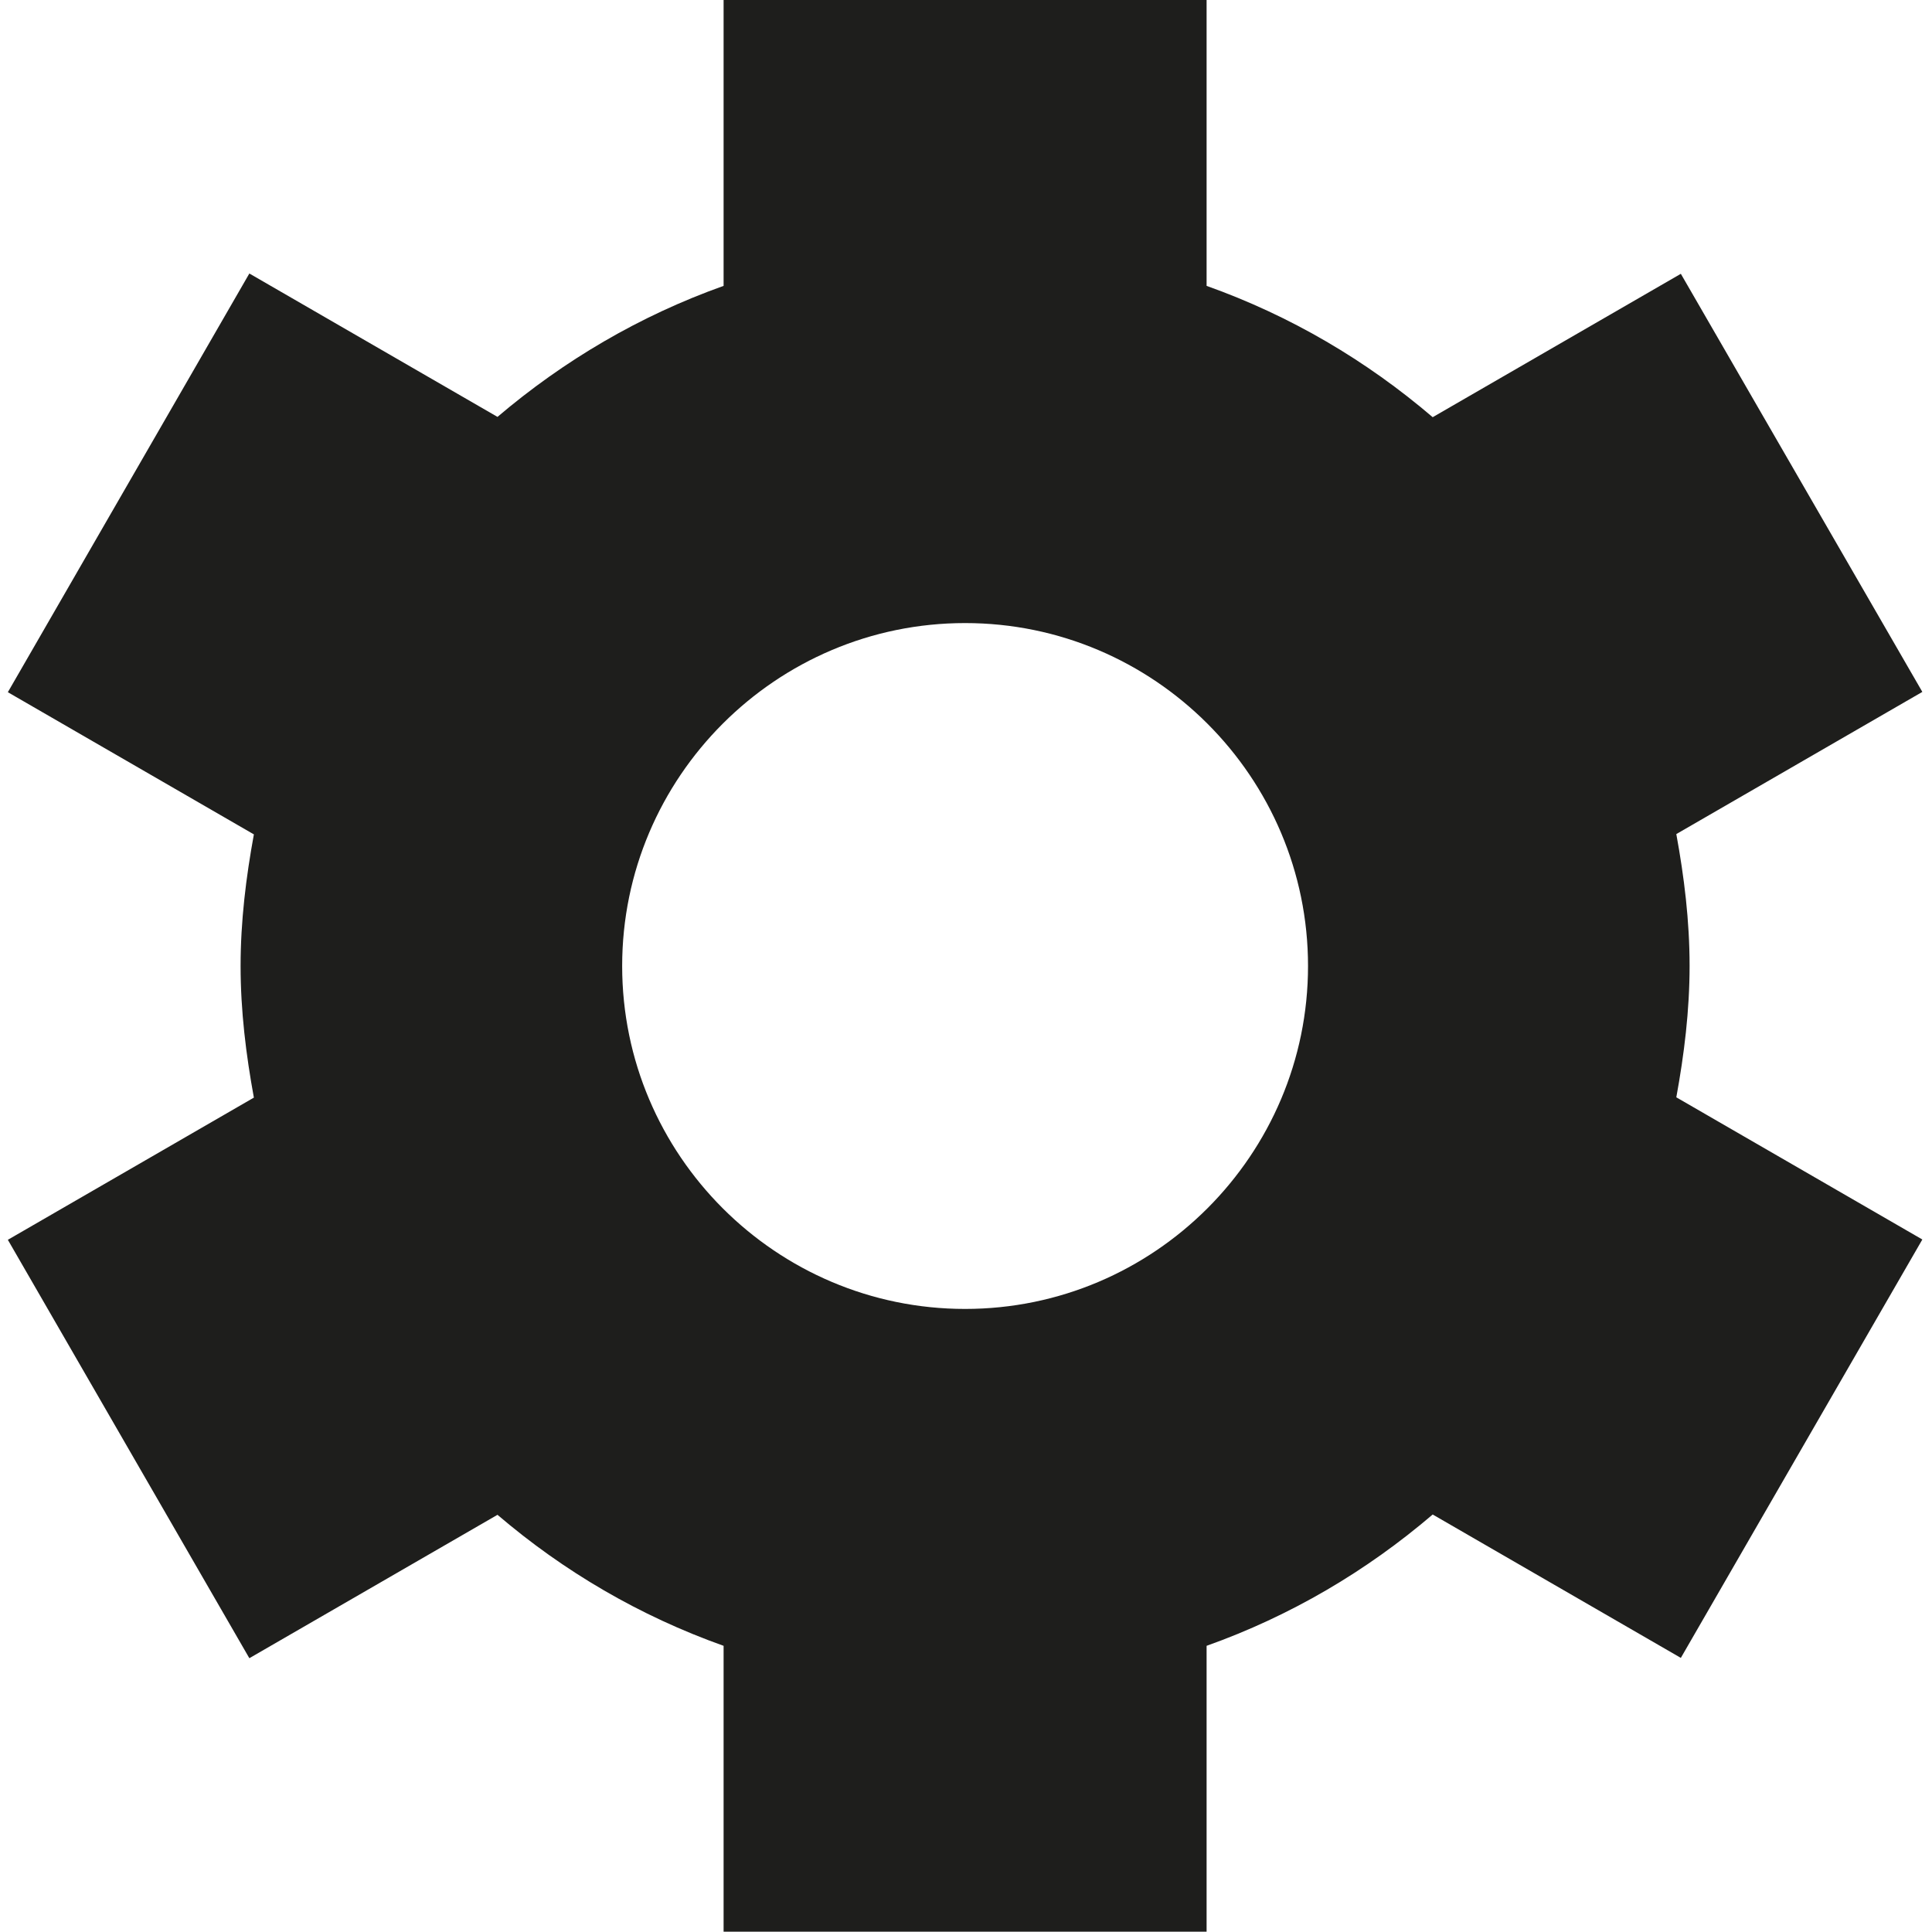<?xml version="1.0" encoding="UTF-8"?>
<svg id="a" data-name="3219" xmlns="http://www.w3.org/2000/svg" viewBox="0 0 64 64">
  <path d="M55.97,32c0-1.5-.18-2.95-.44-4.37l8.15-4.71-8-13.85-8.22,4.75c-2.2-1.88-4.71-3.36-7.49-4.35V0h-16v9.47c-2.78.99-5.29,2.47-7.49,4.34l-8.22-4.75L.26,22.93l8.15,4.71c-.26,1.42-.44,2.87-.44,4.36s.18,2.94.44,4.36L.26,41.07l8,13.86,8.22-4.75c2.2,1.88,4.71,3.35,7.49,4.34v9.47h16v-9.47c2.78-.99,5.29-2.47,7.49-4.35l8.22,4.75,8-13.86-8.15-4.71c.26-1.42.44-2.87.44-4.36ZM43.33,32c0,6.26-5.1,11.36-11.36,11.36s-11.36-5.1-11.36-11.36,5.1-11.36,11.36-11.36,11.36,5.1,11.36,11.36Z" fill="#1e1e1c"/>
</svg>